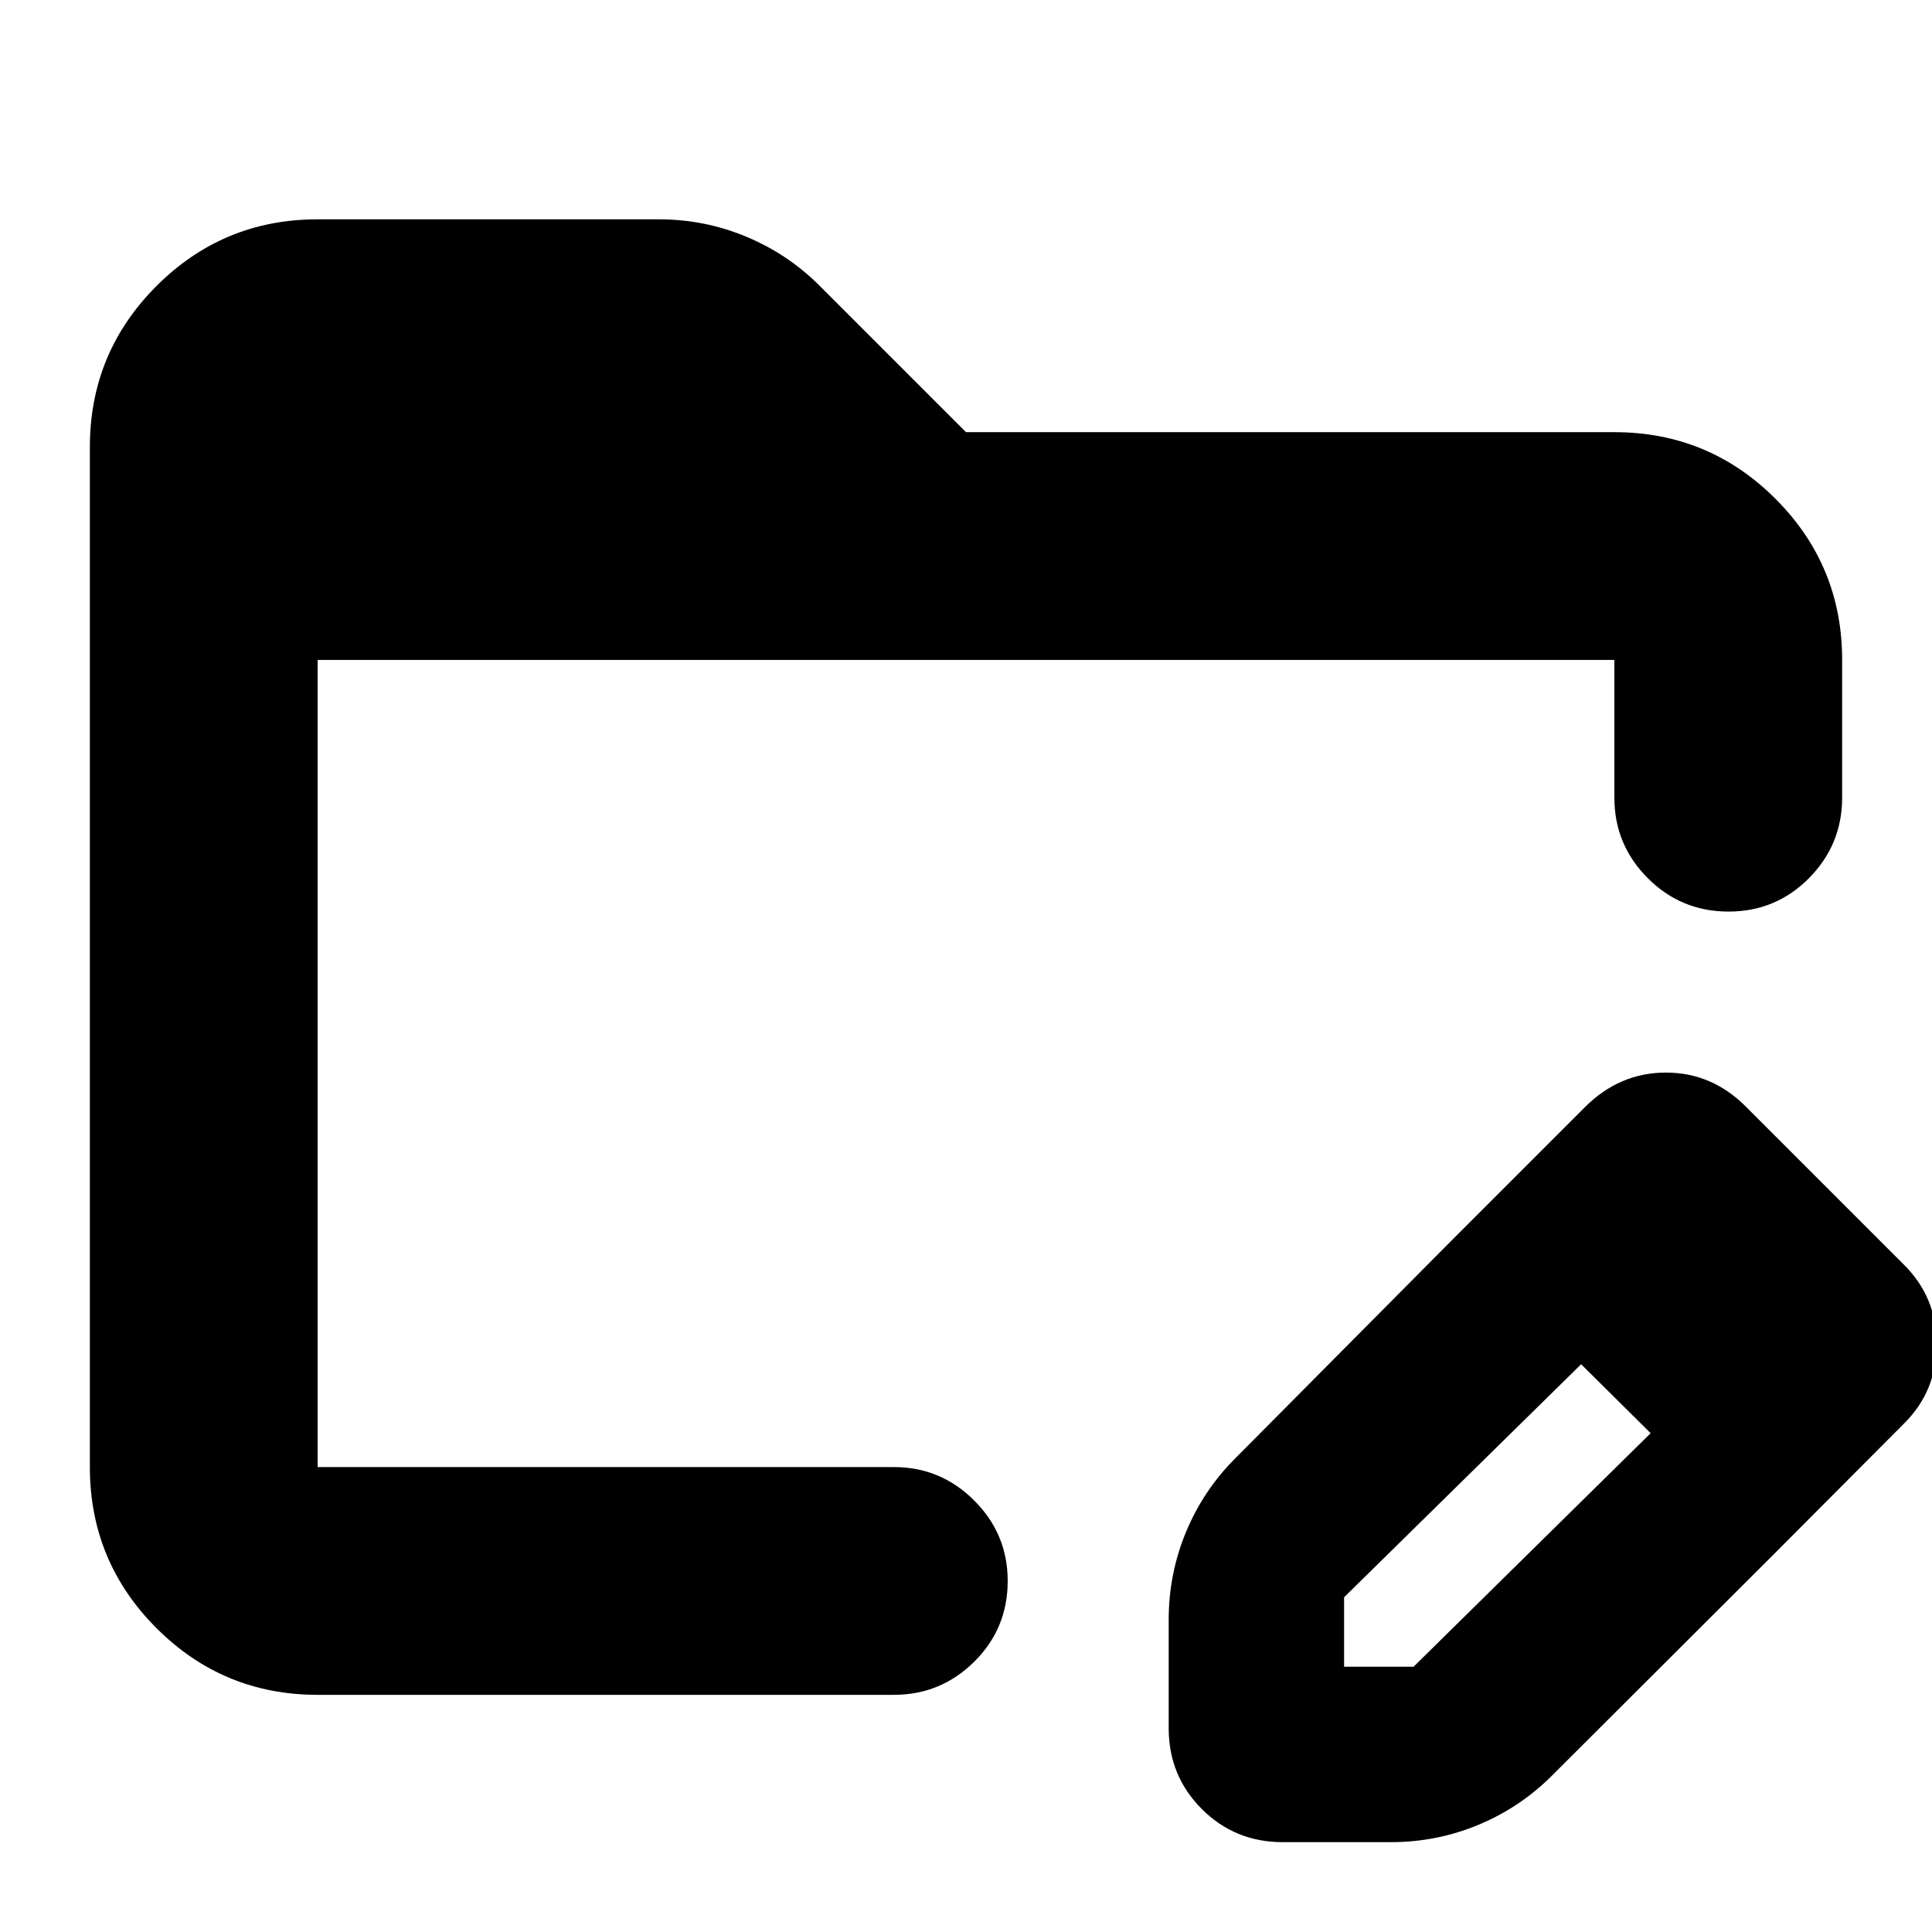 <svg xmlns="http://www.w3.org/2000/svg" height="24" viewBox="0 96 960 960" width="24"><path d="M157.826 938.152q-46.929 0-80.052-33.122-33.122-33.122-33.122-80.052V318.152q0-46.929 33.122-80.052 33.123-33.122 80.052-33.122H327.37q22.815 0 43.574 8.685 20.759 8.685 36.447 24.467L480 310.739h322.174q46.929 0 80.052 33.122 33.122 33.123 33.122 80.052v68.457q0 23.339-16.457 39.963-16.456 16.624-40.011 16.624-23.554 0-40.13-16.624-16.576-16.624-16.576-39.963v-68.457H157.826v401.065H444.13q23.34 0 39.963 16.624 16.624 16.624 16.624 39.963 0 23.674-16.624 40.131-16.623 16.456-39.963 16.456H157.826Zm564.652-226.956 63.435 62.434L667.87 889.674v34.522h34.521l118.044-116.283 60.674 60.674-109.848 109.609q-15.689 15.782-36.448 24.464-20.758 8.69-43.574 8.69h-53.935q-23.674 0-40.13-16.459-16.457-16.456-16.457-40.13v-53.935q0-22.829 8.612-43.6t24.541-36.661l108.608-109.369Zm158.631 157.391L722.478 711.196l65.044-65.044q17.195-17.195 40.25-17.195 23.054 0 40.011 17.195l78.13 78.131q16.435 16.206 16.435 39.635 0 23.43-16.435 39.626l-64.804 65.043ZM157.826 423.913v401.065-401.065Z"/></svg>